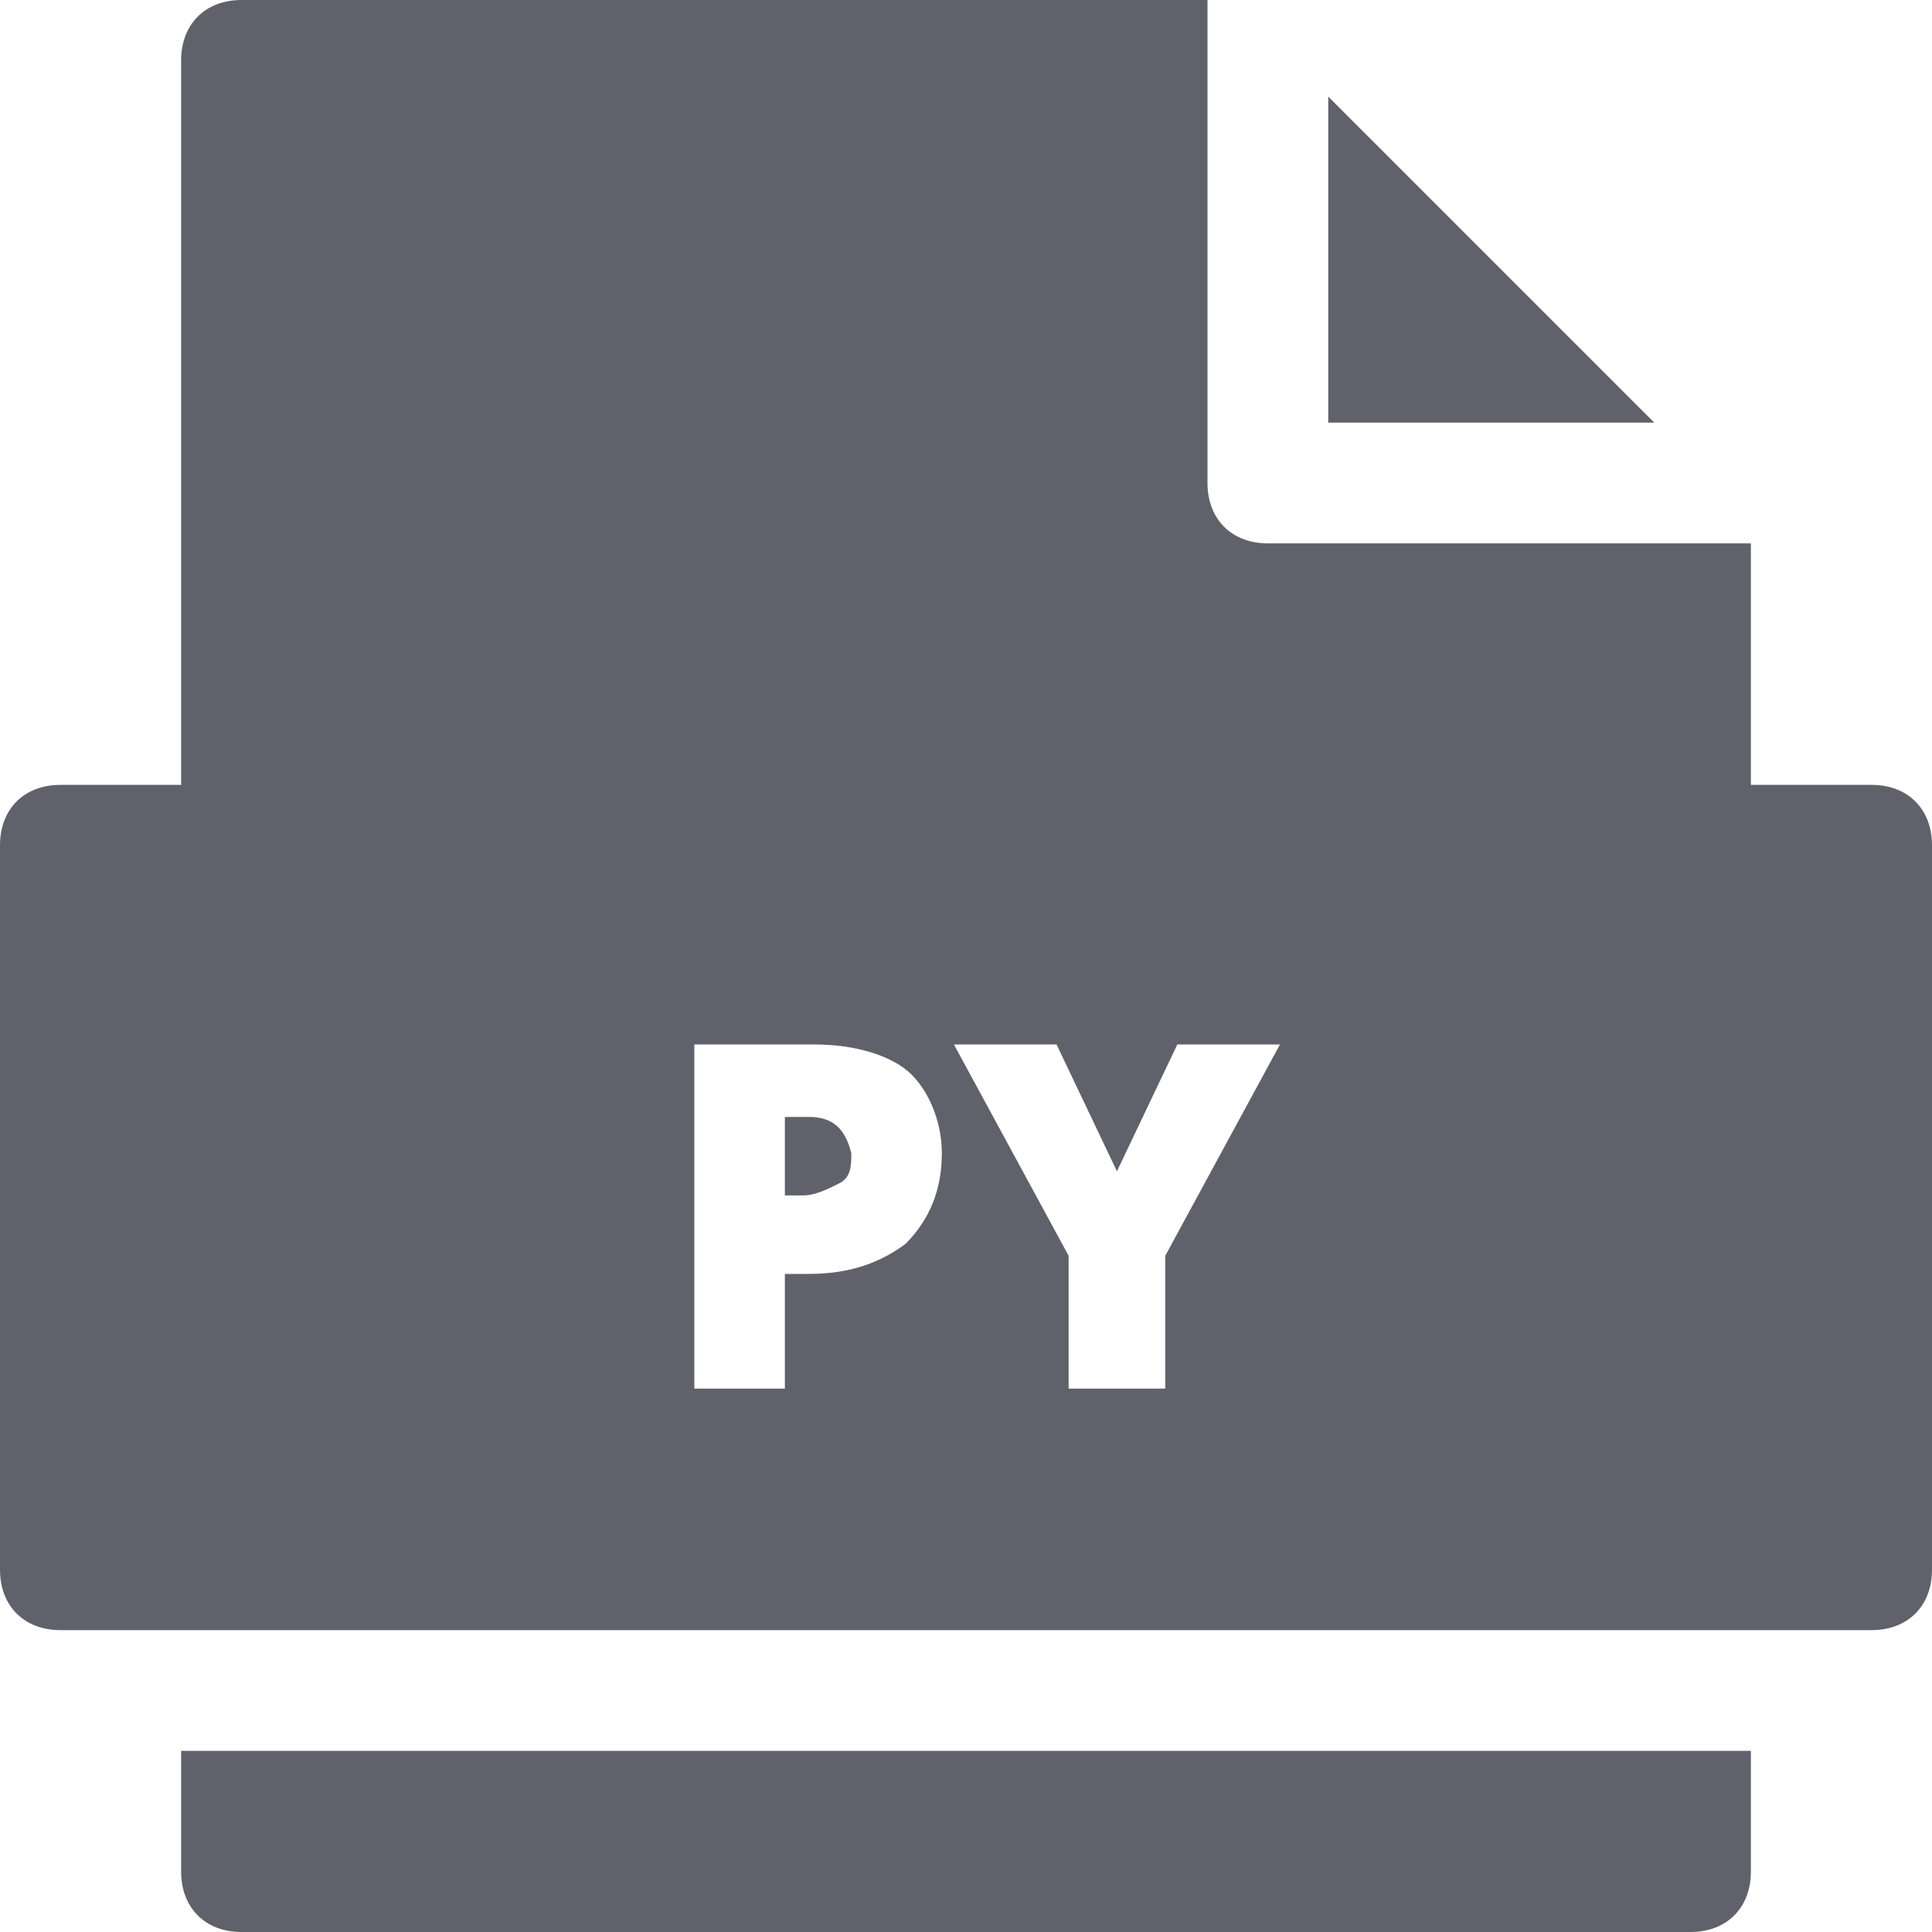 <svg xmlns="http://www.w3.org/2000/svg" height="32" width="32" viewBox="0 0 32 32"><title>file py</title><g fill="#61616b" class="nc-icon-wrapper"><path data-color="color-2" fill="#61616b" d="M3,29v2c0,0.6,0.4,1,1,1h24c0.6,0,1-0.4,1-1v-2H3z"></path> <polygon data-color="color-2" fill="#61616b" points="22,1.6 22,7 27.4,7 "></polygon> <path fill="#61616b" d="M13.4,18.5H13v1.3h0.3c0.2,0,0.4-0.1,0.6-0.2s0.2-0.3,0.2-0.5C14,18.7,13.8,18.5,13.4,18.5z"></path> <path fill="#61616b" d="M31,13h-2V9h-8c-0.6,0-1-0.4-1-1V0H4C3.4,0,3,0.4,3,1v12H1c-0.6,0-1,0.4-1,1v12c0,0.6,0.4,1,1,1h30 c0.6,0,1-0.4,1-1V14C32,13.4,31.6,13,31,13z M15,20.6c-0.4,0.3-0.9,0.5-1.6,0.5H13V23h-1.5v-5.7h2c0.7,0,1.3,0.2,1.6,0.5 s0.5,0.8,0.5,1.3C15.6,19.7,15.4,20.2,15,20.6z M19.3,20.8V23h-1.6v-2.2l-1.9-3.5h1.7l1,2.1l1-2.1h1.7L19.3,20.8z"></path></g></svg>